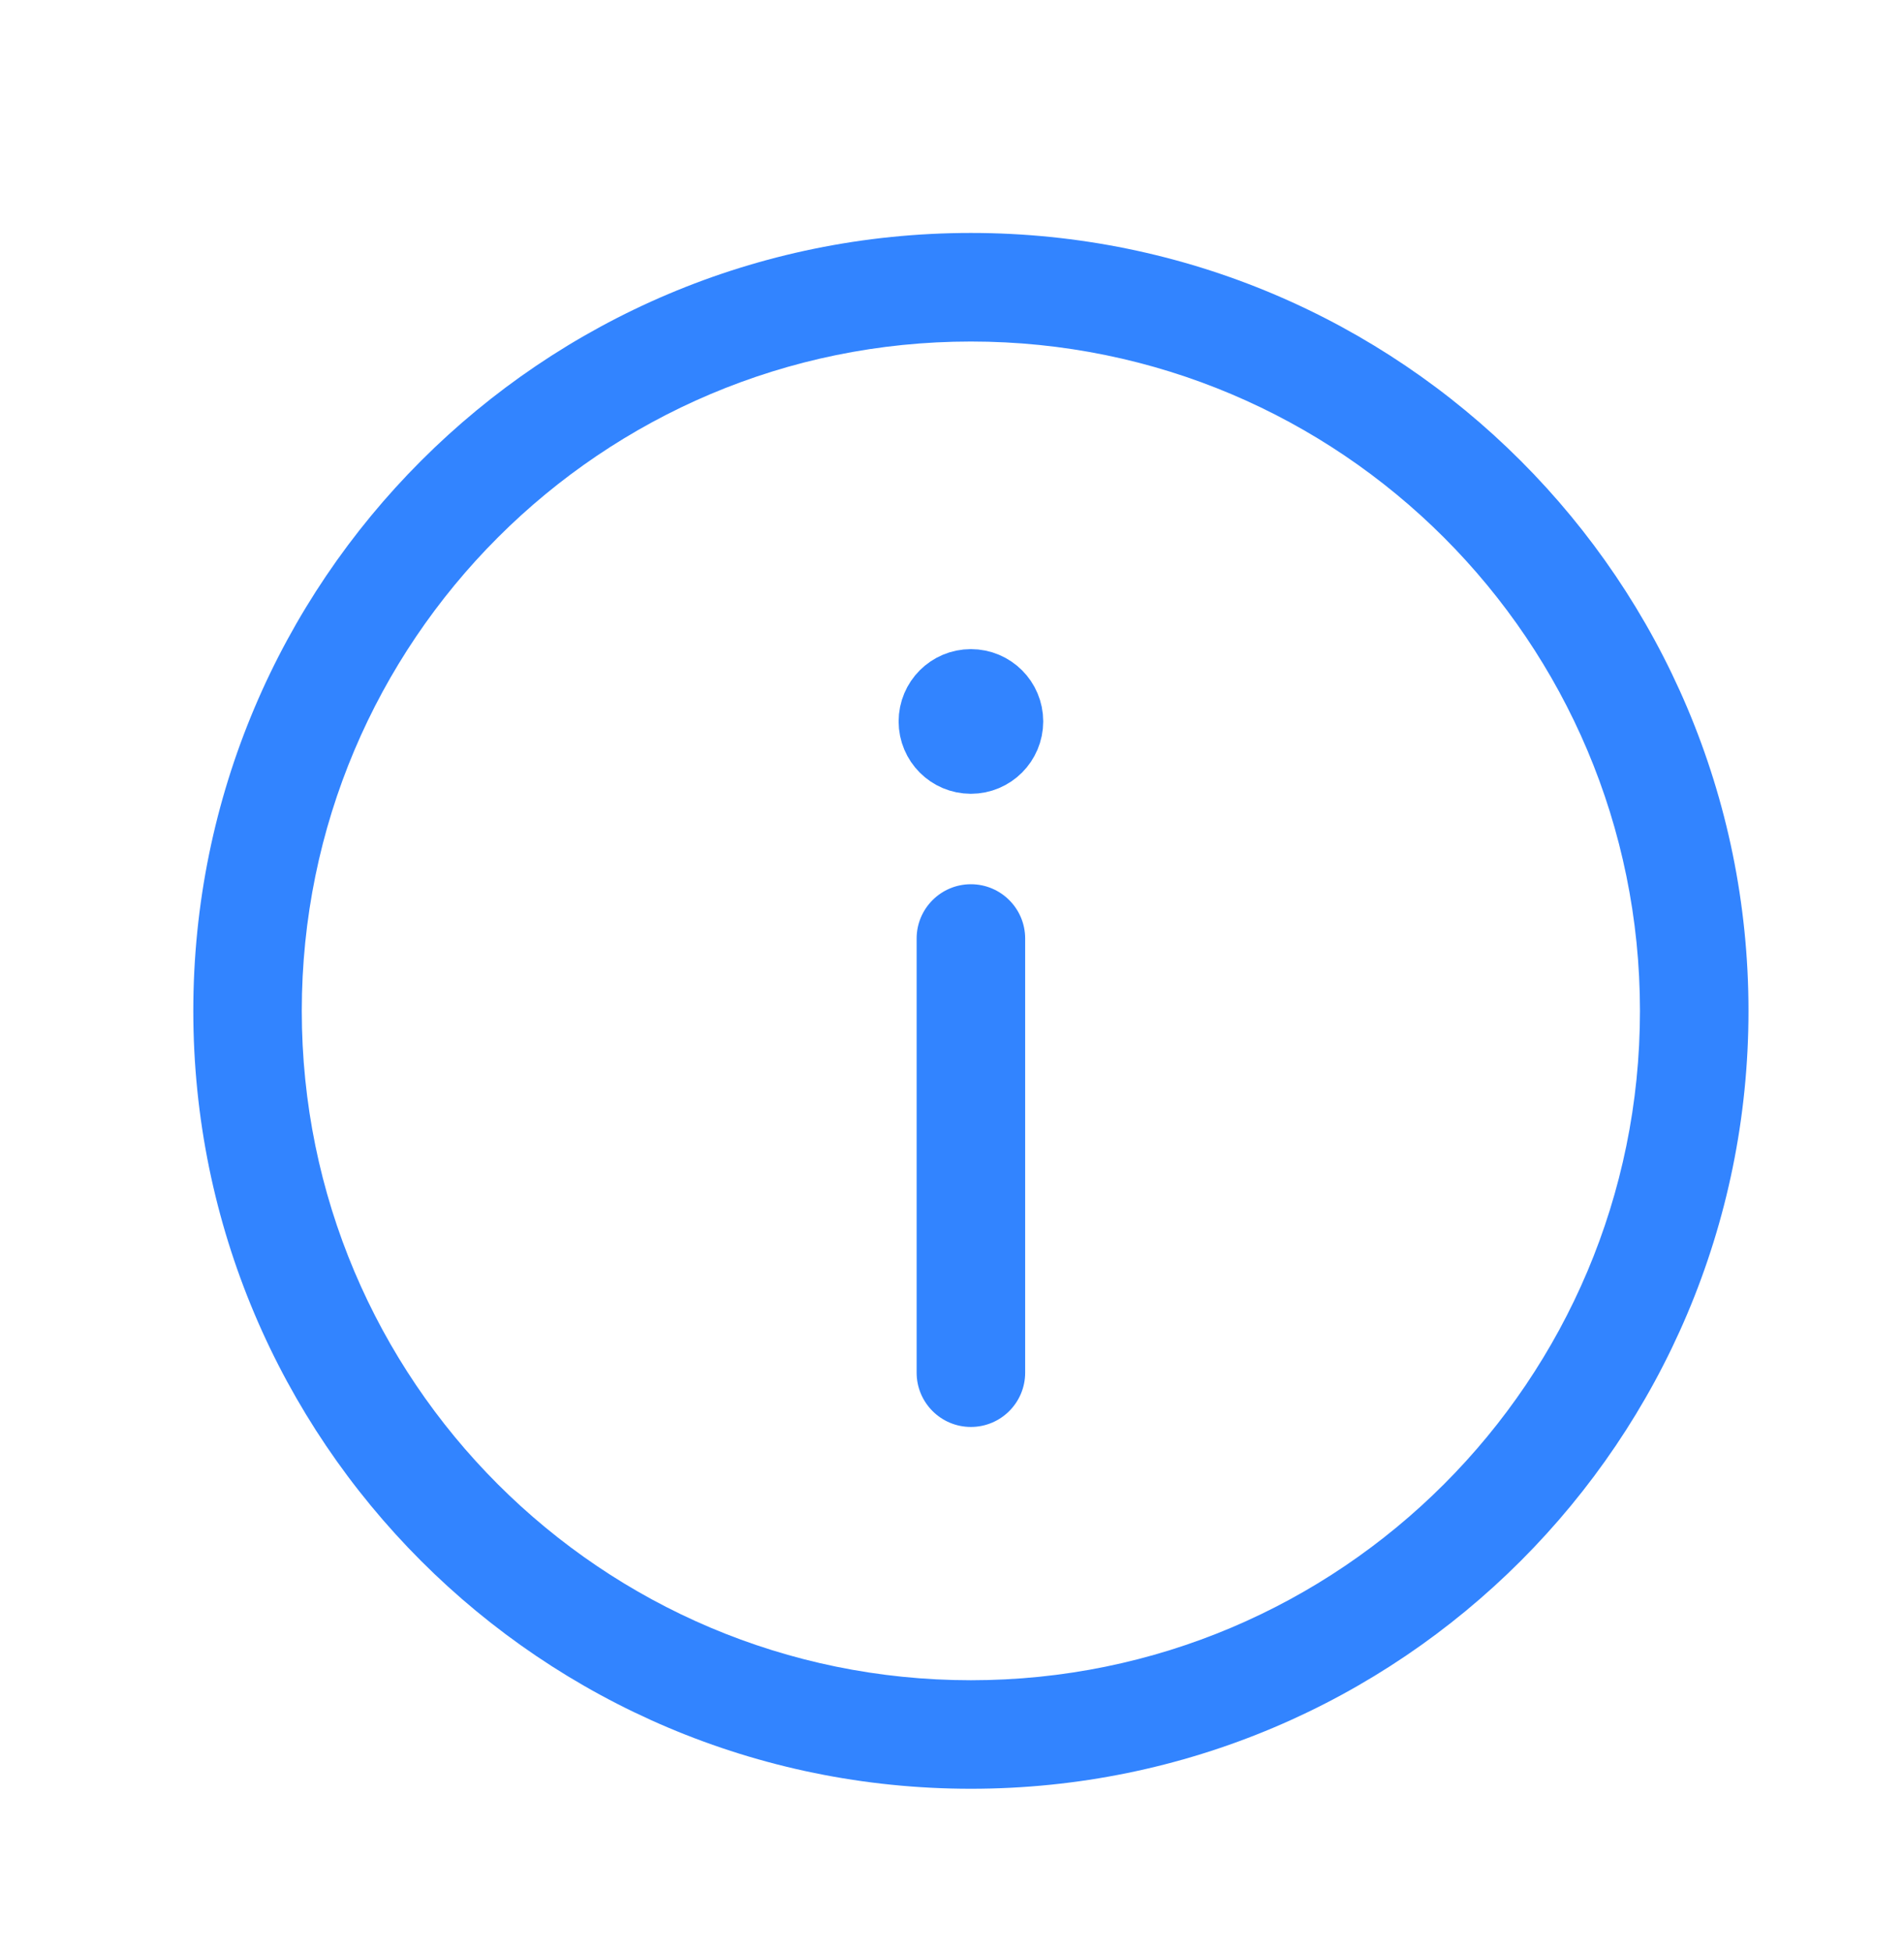 <svg width="40" height="41" viewBox="0 0 40 41" fill="none" xmlns="http://www.w3.org/2000/svg">
<g clip-path="url(#clip0_478_153)">
<path fill-rule="evenodd" clip-rule="evenodd" d="M20.397 7.172C12.634 7.172 6.34 13.465 6.34 21.228C6.34 28.992 12.634 35.285 20.397 35.285C28.16 35.285 34.453 28.992 34.453 21.228C34.453 13.465 28.16 7.172 20.397 7.172ZM4.061 21.228C4.061 12.206 11.375 4.892 20.397 4.892C29.419 4.892 36.733 12.206 36.733 21.228C36.733 30.25 29.419 37.564 20.397 37.564C11.375 37.564 4.061 30.25 4.061 21.228Z" fill="#3284FF"/>
<path fill-rule="evenodd" clip-rule="evenodd" d="M20.397 18.569C21.026 18.569 21.537 19.079 21.537 19.709V28.826C21.537 29.456 21.026 29.966 20.397 29.966C19.768 29.966 19.257 29.456 19.257 28.826V19.709C19.257 19.079 19.768 18.569 20.397 18.569Z" fill="#3284FF"/>
<path d="M20.397 15.921C20.823 15.921 21.167 15.576 21.168 15.15C21.168 14.724 20.823 14.38 20.397 14.38C19.971 14.38 19.627 14.725 19.627 15.15C19.627 15.576 19.971 15.921 20.397 15.921Z" fill="#3284FF" stroke="#3284FF" stroke-width="1.497"/>
</g>
<defs>
<clipPath id="clip0_478_153">
<rect width="40" height="40" fill="white" transform="translate(0 0.762)"/>
</clipPath>
</defs>
</svg>
